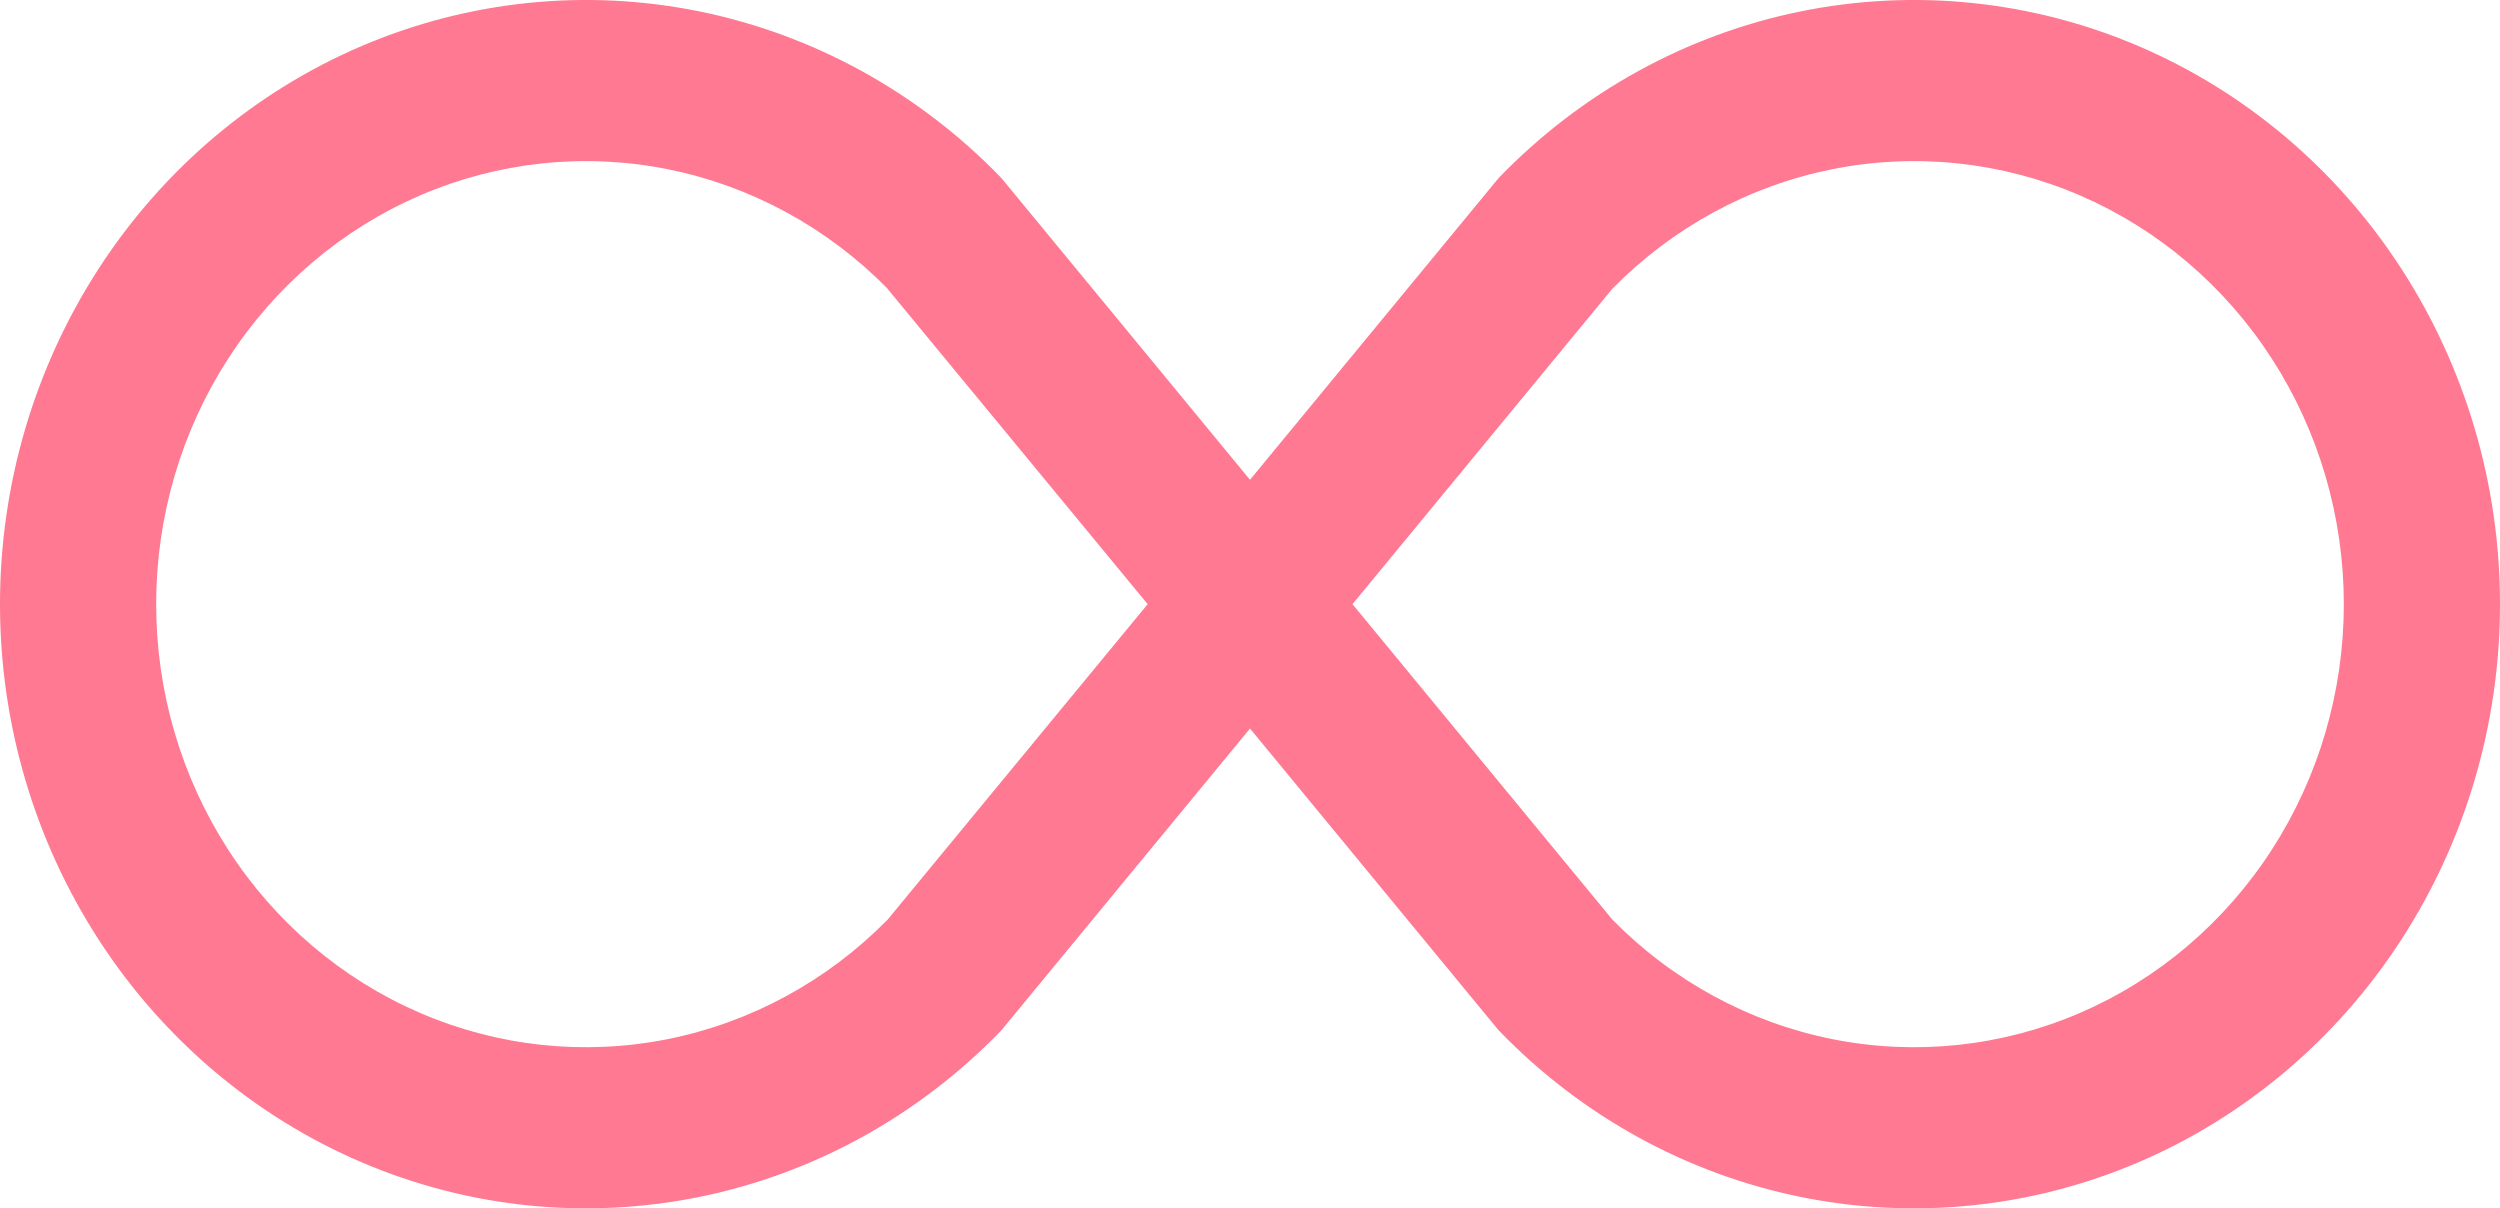 <svg width="60" height="29" viewBox="0 0 60 29" fill="none" xmlns="http://www.w3.org/2000/svg">
<path d="M21.299 6.929L27.544 14.5L21.303 22.071C19.855 23.543 18.017 24.541 16.02 24.94C14.024 25.338 11.957 25.119 10.081 24.31C8.205 23.501 6.603 22.138 5.476 20.392C4.349 18.647 3.748 16.597 3.748 14.5C3.748 12.403 4.349 10.353 5.476 8.608C6.603 6.862 8.205 5.499 10.081 4.69C11.957 3.881 14.024 3.662 16.02 4.06C18.017 4.459 19.855 5.457 21.303 6.929H21.299ZM30 11.515L24.059 4.304L24.007 4.246C22.04 2.218 19.534 0.838 16.806 0.278C14.078 -0.281 11.251 0.007 8.681 1.104C6.111 2.202 3.915 4.06 2.37 6.445C0.825 8.829 0 11.632 0 14.5C0 17.368 0.825 20.171 2.37 22.555C3.915 24.94 6.111 26.798 8.681 27.896C11.251 28.994 14.078 29.281 16.806 28.722C19.534 28.163 22.04 26.782 24.007 24.754L24.059 24.696L30 17.485L35.941 24.696L35.993 24.754C37.96 26.782 40.466 28.163 43.194 28.722C45.922 29.281 48.749 28.994 51.319 27.896C53.889 26.798 56.085 24.94 57.63 22.555C59.175 20.171 60 17.368 60 14.5C60 11.632 59.175 8.829 57.63 6.445C56.085 4.06 53.889 2.202 51.319 1.104C48.749 0.007 45.922 -0.281 43.194 0.278C40.466 0.838 37.96 2.218 35.993 4.246L35.941 4.304L30 11.515ZM32.46 14.5L38.697 6.929C40.145 5.457 41.983 4.459 43.98 4.06C45.976 3.662 48.042 3.881 49.919 4.69C51.795 5.499 53.397 6.862 54.524 8.608C55.651 10.353 56.252 12.403 56.252 14.5C56.252 16.597 55.651 18.647 54.524 20.392C53.397 22.138 51.795 23.501 49.919 24.31C48.042 25.119 45.976 25.338 43.98 24.94C41.983 24.541 40.145 23.543 38.697 22.071L32.46 14.5Z" fill="#FE7991"/>
</svg>
